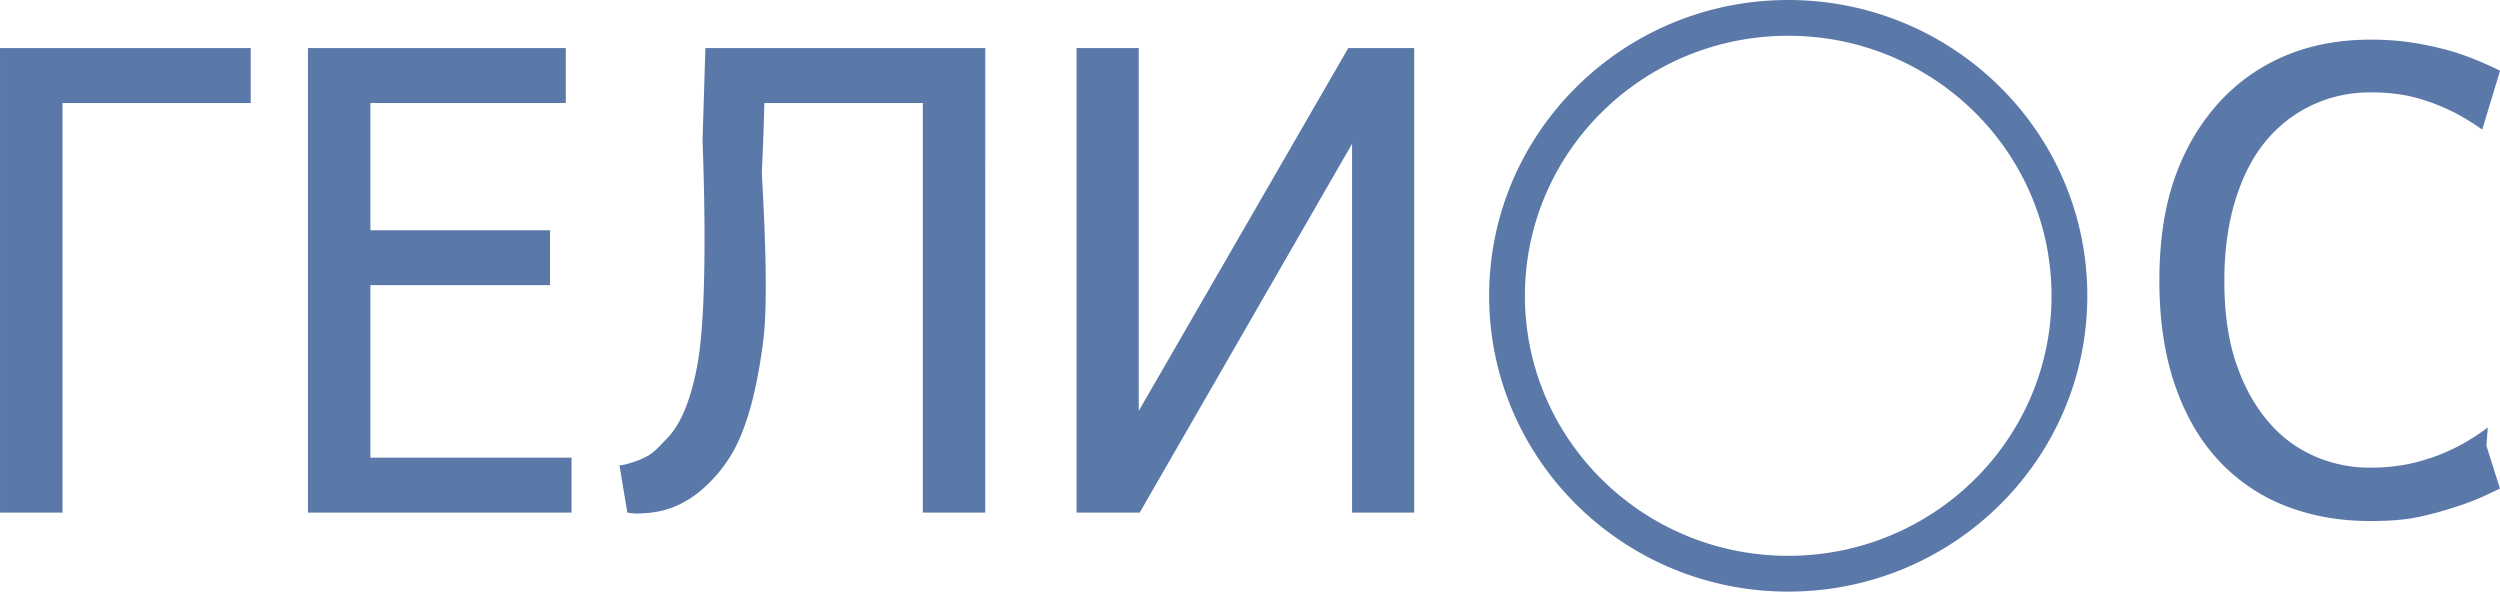 <svg xmlns="http://www.w3.org/2000/svg" width="131" height="31" viewBox="0 0 131 31"><g><g><path fill="#5a79a9" d="M70.848 26.86V7.537L59.72 26.86h-3.307V2.518h3.257v19.013L70.65 2.518h3.455V26.86zM48.355 5.396h-8.301A181.875 181.875 0 0 1 39.922 9c-.013.273.411 6.215.073 8.853-.194 1.504-.444 2.762-.752 3.776-.298.992-.648 1.793-1.05 2.403a7.483 7.483 0 0 1-1.315 1.536 5.247 5.247 0 0 1-1.596 1.006c-.568.224-1.226.335-1.976.335-.073 0-.356-.041-.43-.043l-.417-2.48c.33-.015 1.254-.308 1.672-.62.29-.216.52-.48.762-.732.75-.73 1.299-2.029 1.646-3.898.644-3.466.27-11.655.274-11.779l.149-4.839h14.666V26.86h-3.273zm-28.945 6.67h9.412v2.876H19.41v9.041h10.54v2.877H16.136V2.518h13.512v2.878H19.41zM3.275 26.86H.001V2.518h13.137v2.878H3.275zM93.703 0c8.655 0 15.672 6.94 15.672 15.5 0 8.56-7.017 15.5-15.672 15.5-8.655 0-15.672-6.94-15.672-15.5 0-8.56 7.017-15.5 15.672-15.5zM79.906 15.5c0 7.525 6.177 13.625 13.797 13.625 7.62 0 13.797-6.1 13.797-13.625S101.323 1.875 93.703 1.875c-7.62 0-13.797 6.1-13.797 13.625zM128.81 6a10.778 10.778 0 0 0-2.051-.833c-.738-.218-1.593-.327-2.563-.327-1.047 0-2.04.213-2.976.637a7.03 7.03 0 0 0-2.464 1.88c-.694.829-1.235 1.87-1.62 3.123-.386 1.253-.58 2.664-.58 4.234 0 1.667.205 3.103.613 4.307.408 1.205.964 2.221 1.67 3.05a6.659 6.659 0 0 0 2.414 1.822 7.204 7.204 0 0 0 2.943.613c.948 0 1.825-.114 2.63-.343a10.104 10.104 0 0 0 2.149-.867c.525-.292.984-.591 1.385-.896l-.072.953.71 2.247-.692.328c-.48.23-1.061.453-1.745.67-.716.23-1.38.404-1.992.524-.612.12-1.409.18-2.389.18-1.61 0-3.09-.268-4.44-.801a9.451 9.451 0 0 1-3.497-2.387c-.981-1.057-1.742-2.376-2.282-3.956s-.81-3.395-.81-5.444c0-2.038.261-3.815.785-5.33.524-1.514 1.287-2.833 2.29-3.956a9.804 9.804 0 0 1 3.489-2.493c1.345-.571 2.85-.858 4.514-.858.827 0 1.601.06 2.323.18s1.392.272 2.01.457c.528.164 1.071.368 1.628.613.273.121.544.247.813.38l-.936 3.085c-.368-.266-.786-.53-1.257-.792z"/></g></g></svg>